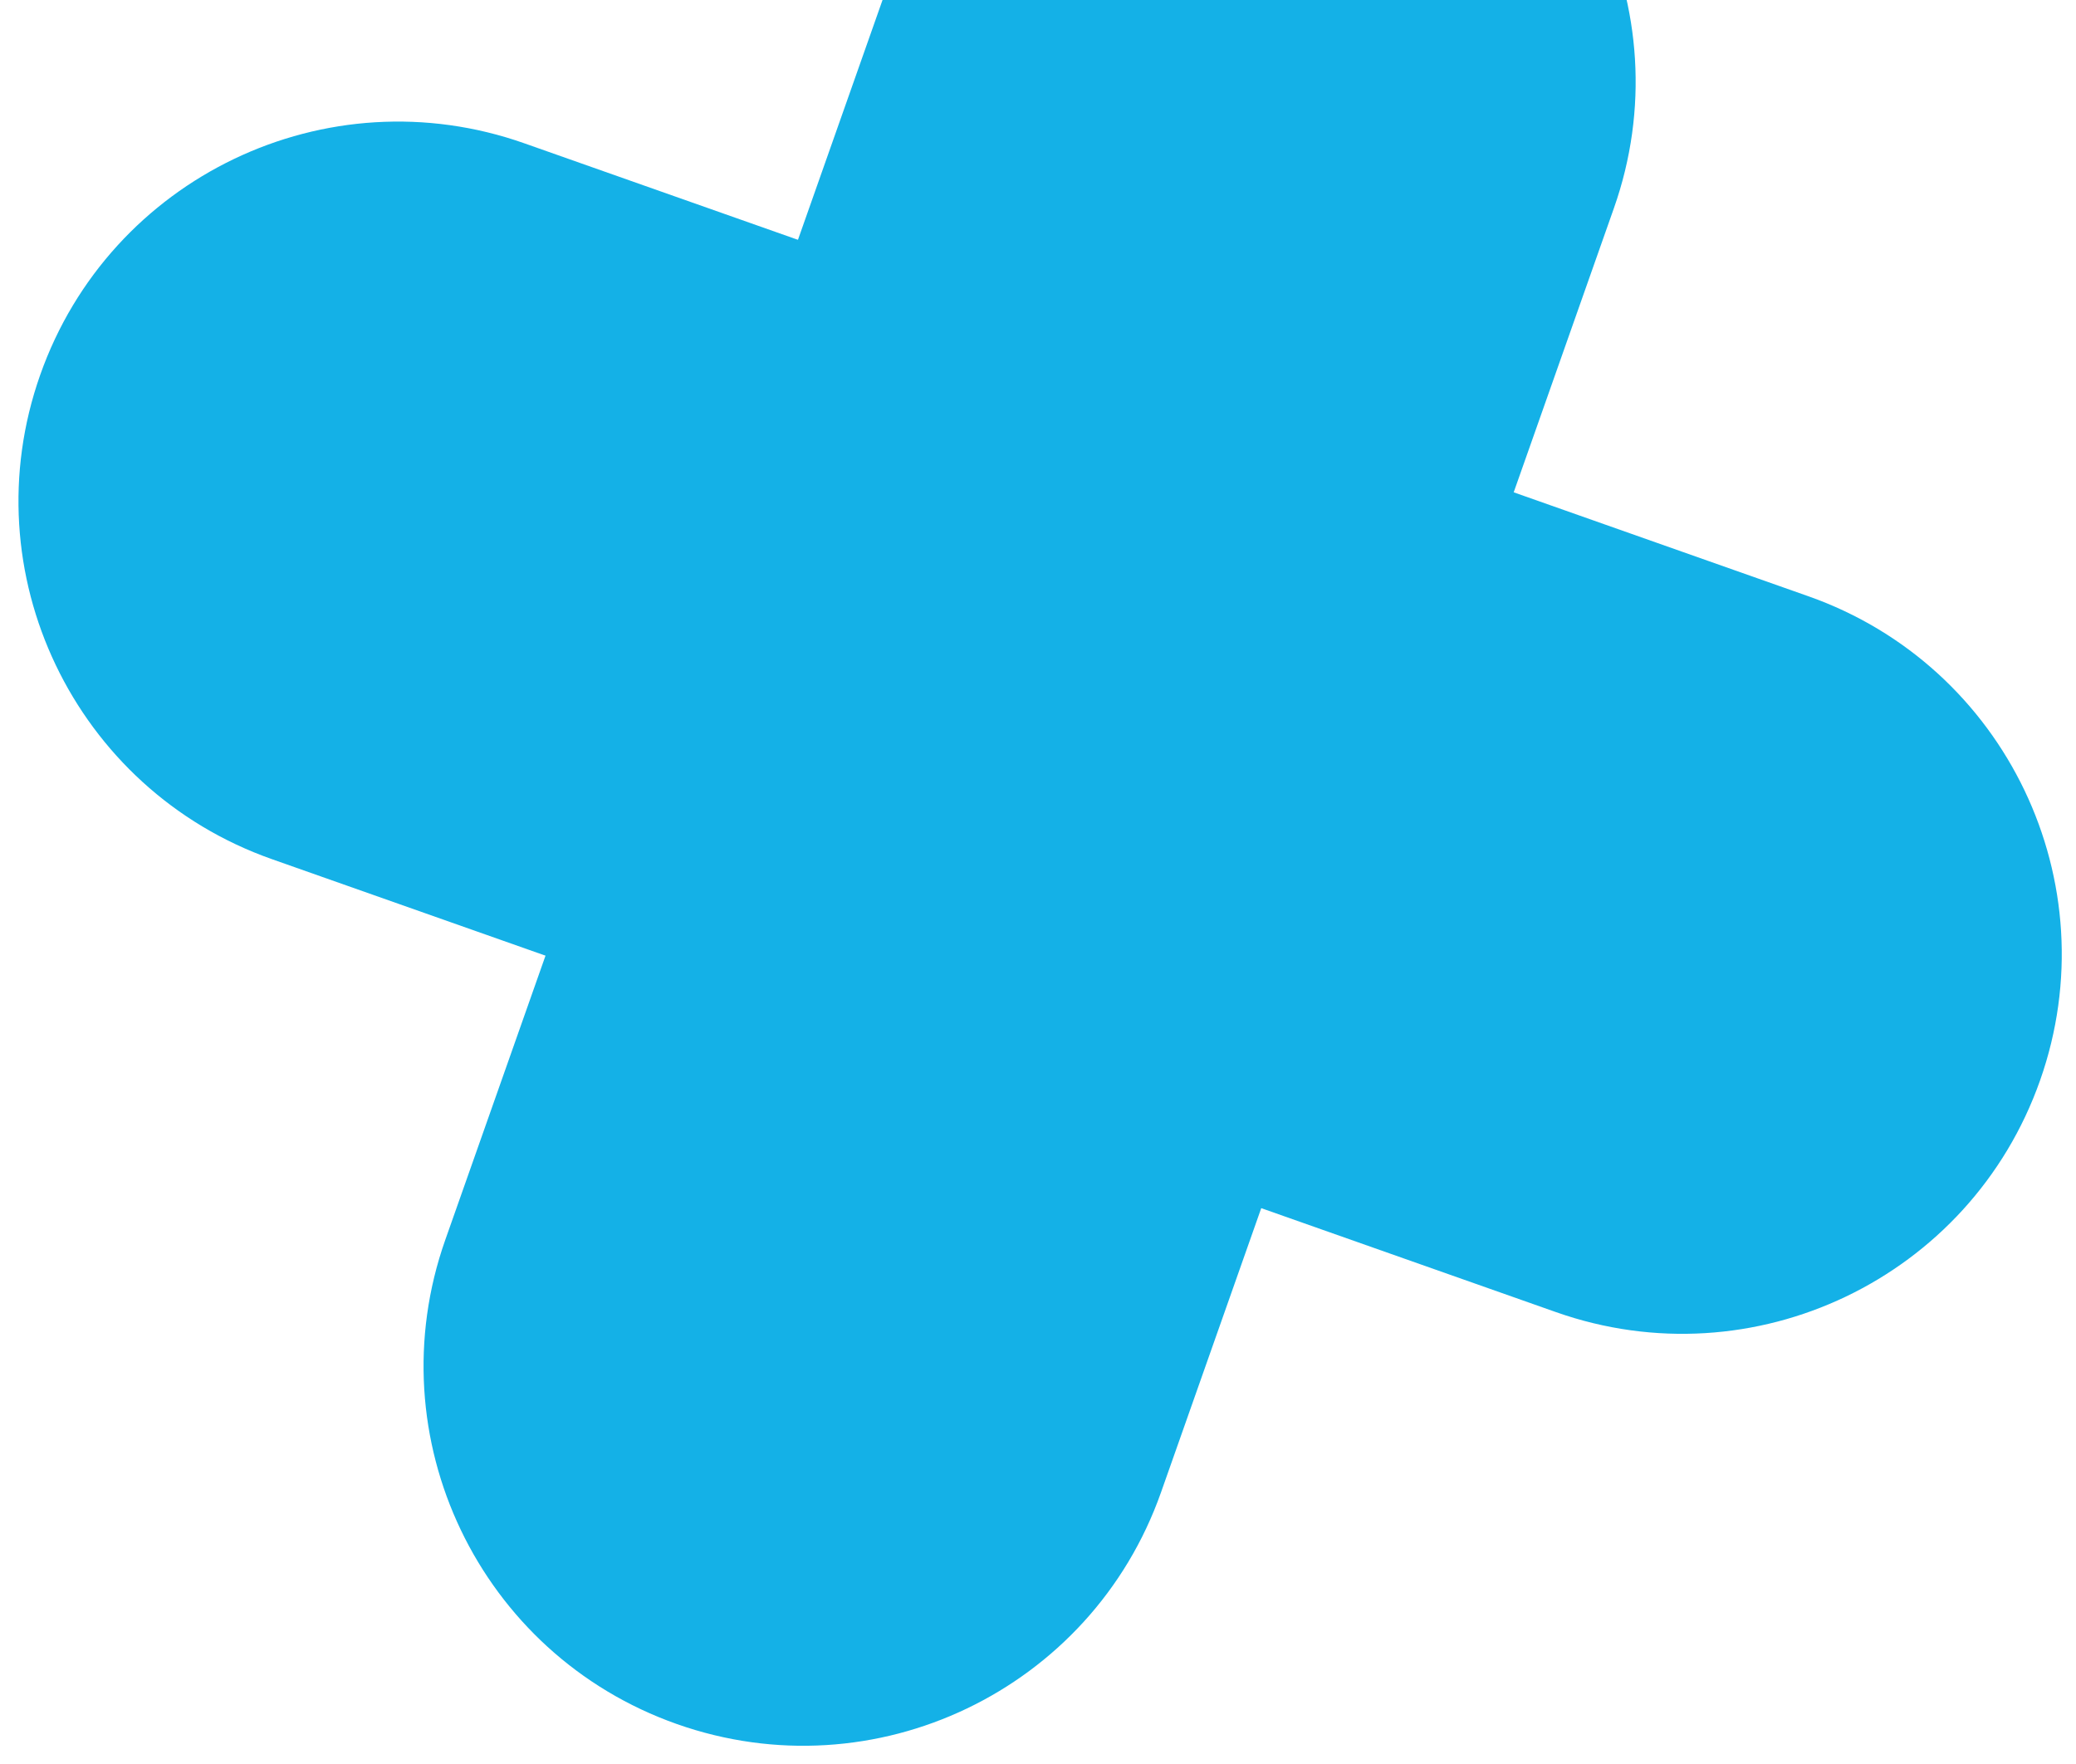 <svg width="93" height="79" viewBox="0 0 93 79" fill="none" xmlns="http://www.w3.org/2000/svg">
<path d="M40.237 -1.989C43.36 -10.843 53.069 -15.489 61.923 -12.367C70.778 -9.243 75.424 0.466 72.301 9.32L52.01 66.847C48.887 75.701 39.178 80.347 30.324 77.224C21.47 74.101 16.823 64.392 19.947 55.537L40.237 -1.989Z" fill="#14B1E7"/>
<path d="M12.177 38.482C3.323 35.359 -1.323 25.649 1.8 16.795C4.923 7.941 14.632 3.295 23.487 6.418L81.013 26.708C89.867 29.831 94.513 39.541 91.39 48.395C88.267 57.249 78.558 61.895 69.704 58.772L12.177 38.482Z" fill="#14B1E7"/>
</svg>
